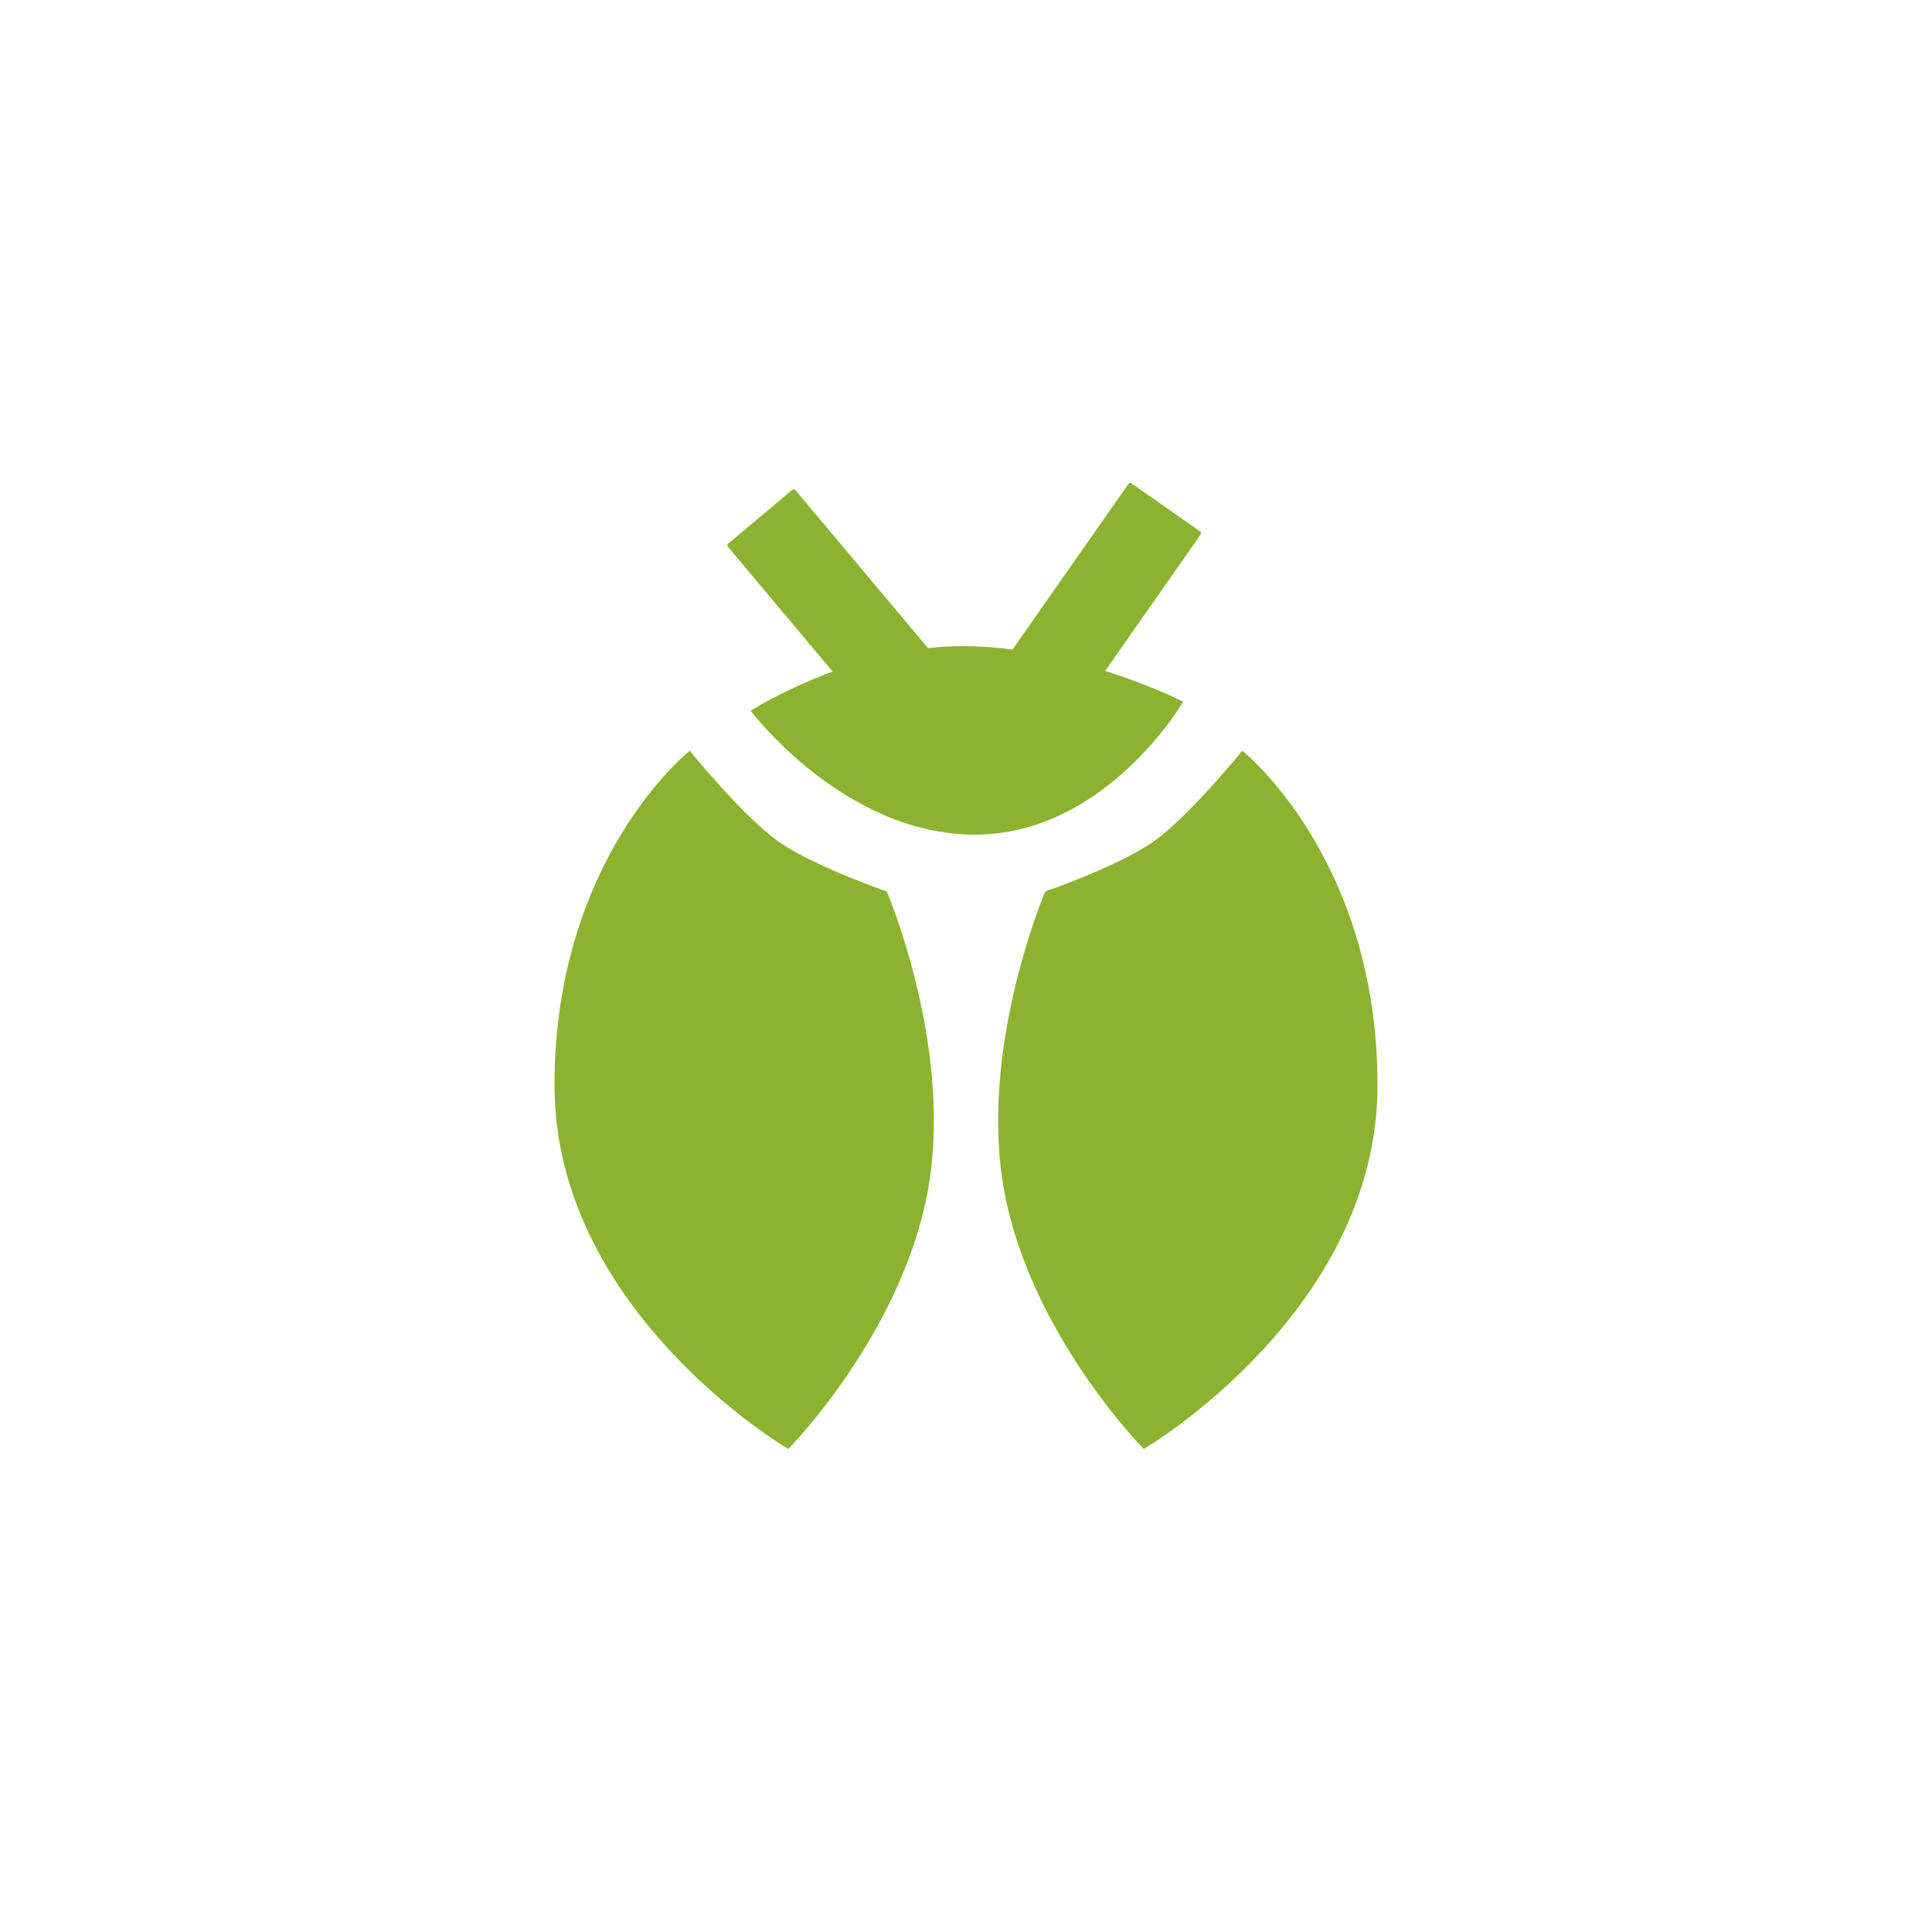<svg width="50" height="50" viewBox="0 0 50 50" fill="none" xmlns="http://www.w3.org/2000/svg">
<g clip-path="url(#clip0)">
<path fill-rule="evenodd" clip-rule="evenodd" d="M29.204 12.524C29.222 12.498 29.258 12.492 29.284 12.51L31.059 13.753C31.085 13.771 31.091 13.807 31.073 13.833L28.602 17.362C29.804 17.745 30.622 18.159 30.622 18.159C30.622 18.159 28.622 21.6 25.229 21.6C21.837 21.6 19.426 18.393 19.426 18.393C19.426 18.393 20.281 17.848 21.548 17.38L18.838 14.15C18.817 14.126 18.82 14.09 18.845 14.069L20.505 12.677C20.529 12.656 20.565 12.659 20.586 12.684L24.017 16.773C24.311 16.74 24.61 16.721 24.912 16.721C25.346 16.721 25.78 16.754 26.203 16.81L29.204 12.524ZM29.875 21.763C30.78 21.116 32.151 19.429 32.151 19.429C32.151 19.429 35.65 22.202 35.65 28.081C35.65 33.961 29.6 37.5 29.6 37.5C29.6 37.5 26.71 34.581 26 30.881C25.291 27.18 27.05 23.072 27.05 23.072C27.05 23.072 28.97 22.41 29.875 21.763ZM20.125 21.763C19.22 21.116 17.85 19.429 17.85 19.429C17.85 19.429 14.35 22.202 14.35 28.081C14.35 33.961 20.4 37.5 20.4 37.5C20.4 37.5 23.291 34.581 24 30.881C24.71 27.18 22.95 23.072 22.95 23.072C22.95 23.072 21.03 22.41 20.125 21.763Z" fill="#8CB330"/>
</g>
<defs>
<clipPath id="clip0">
<rect width="25" height="25" fill="white" transform="translate(12.5 12.5)"/>
</clipPath>
</defs>
</svg>

